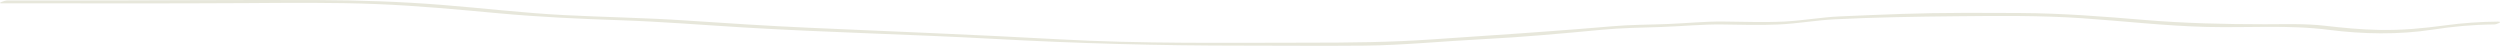 <?xml version="1.0" encoding="UTF-8"?>
<svg id="Layer_2"  data-name="Layer 2" xmlns="http://www.w3.org/2000/svg" viewBox="0 0 635.04 11.64">
  <defs>
    <style>
      .cls-1 {
        fill: #e7e7db;
      }
    </style>
  </defs>
  <g id="Layer_1-2" data-name="Layer 1">
    <path class="cls-1" d="M.31.84c20.81,0,41.62.08,62.43-.05,10.94-.07,21.9-.19,32.83.24,10.38.41,20.71,1.39,31.03,2.34,10.33.95,20.61,1.42,31,1.77s20.93,1.21,31.4,1.84c21.16,1.27,42.39,1.74,63.57,2.9,21.02,1.15,41.89,1.72,62.96,1.71,10.34,0,20.69.1,31.02,0,9.99-.1,19.99-1.13,29.96-1.63,10.1-.51,20.25-1.44,30.29-2.39,5.14-.49,10.2-.55,15.35-.72s10.17-.7,15.32-.63c4.77.06,9.54.22,14.31,0,4.76-.21,9.43-1.07,14.19-1.31,10.31-.52,20.62-.68,30.95-.78s21.41-.23,32.1.51,20.95,1.94,31.49,2.2,20.86-.57,31.12.75c8.56,1.1,17.75,1.26,26.28-.06,5.18-.8,10.38-1.28,15.66-1.32.62,0,2.36-.73.93-.72-4.49.03-8.94.35-13.36.95-5.69.77-11,1.27-16.8,1.16-4.7-.09-9.18-.53-13.82-1.06-5.02-.58-10.13-.38-15.19-.38-10.31,0-20.45-.24-30.71-1.1s-20.84-1.7-31.36-1.75c-9.97-.04-20.03-.12-29.99.22-5.26.17-10.54.41-15.8.63-4.76.2-9.42,1.07-14.18,1.31-5.19.26-10.39.05-15.58,0-4.71-.04-9.35.44-14.04.63-4.81.19-9.55.16-14.35.59-5.25.47-10.49.85-15.75,1.25-9.9.75-19.79,1.36-29.69,2.06-10.63.75-21.14.84-31.81.84-21.04.01-42.11.31-63.11-.86-21.21-1.17-42.41-1.99-63.63-2.94-10.36-.46-20.7-1.14-31.04-1.83-10.35-.7-20.72-.84-31.08-1.38s-20.65-1.77-30.98-2.59S91.32.06,80.81.02C59.62-.06,38.43.12,17.24.12H1.71C1.22.12-.76.84.31.84H.31Z"/>
  </g>
</svg>